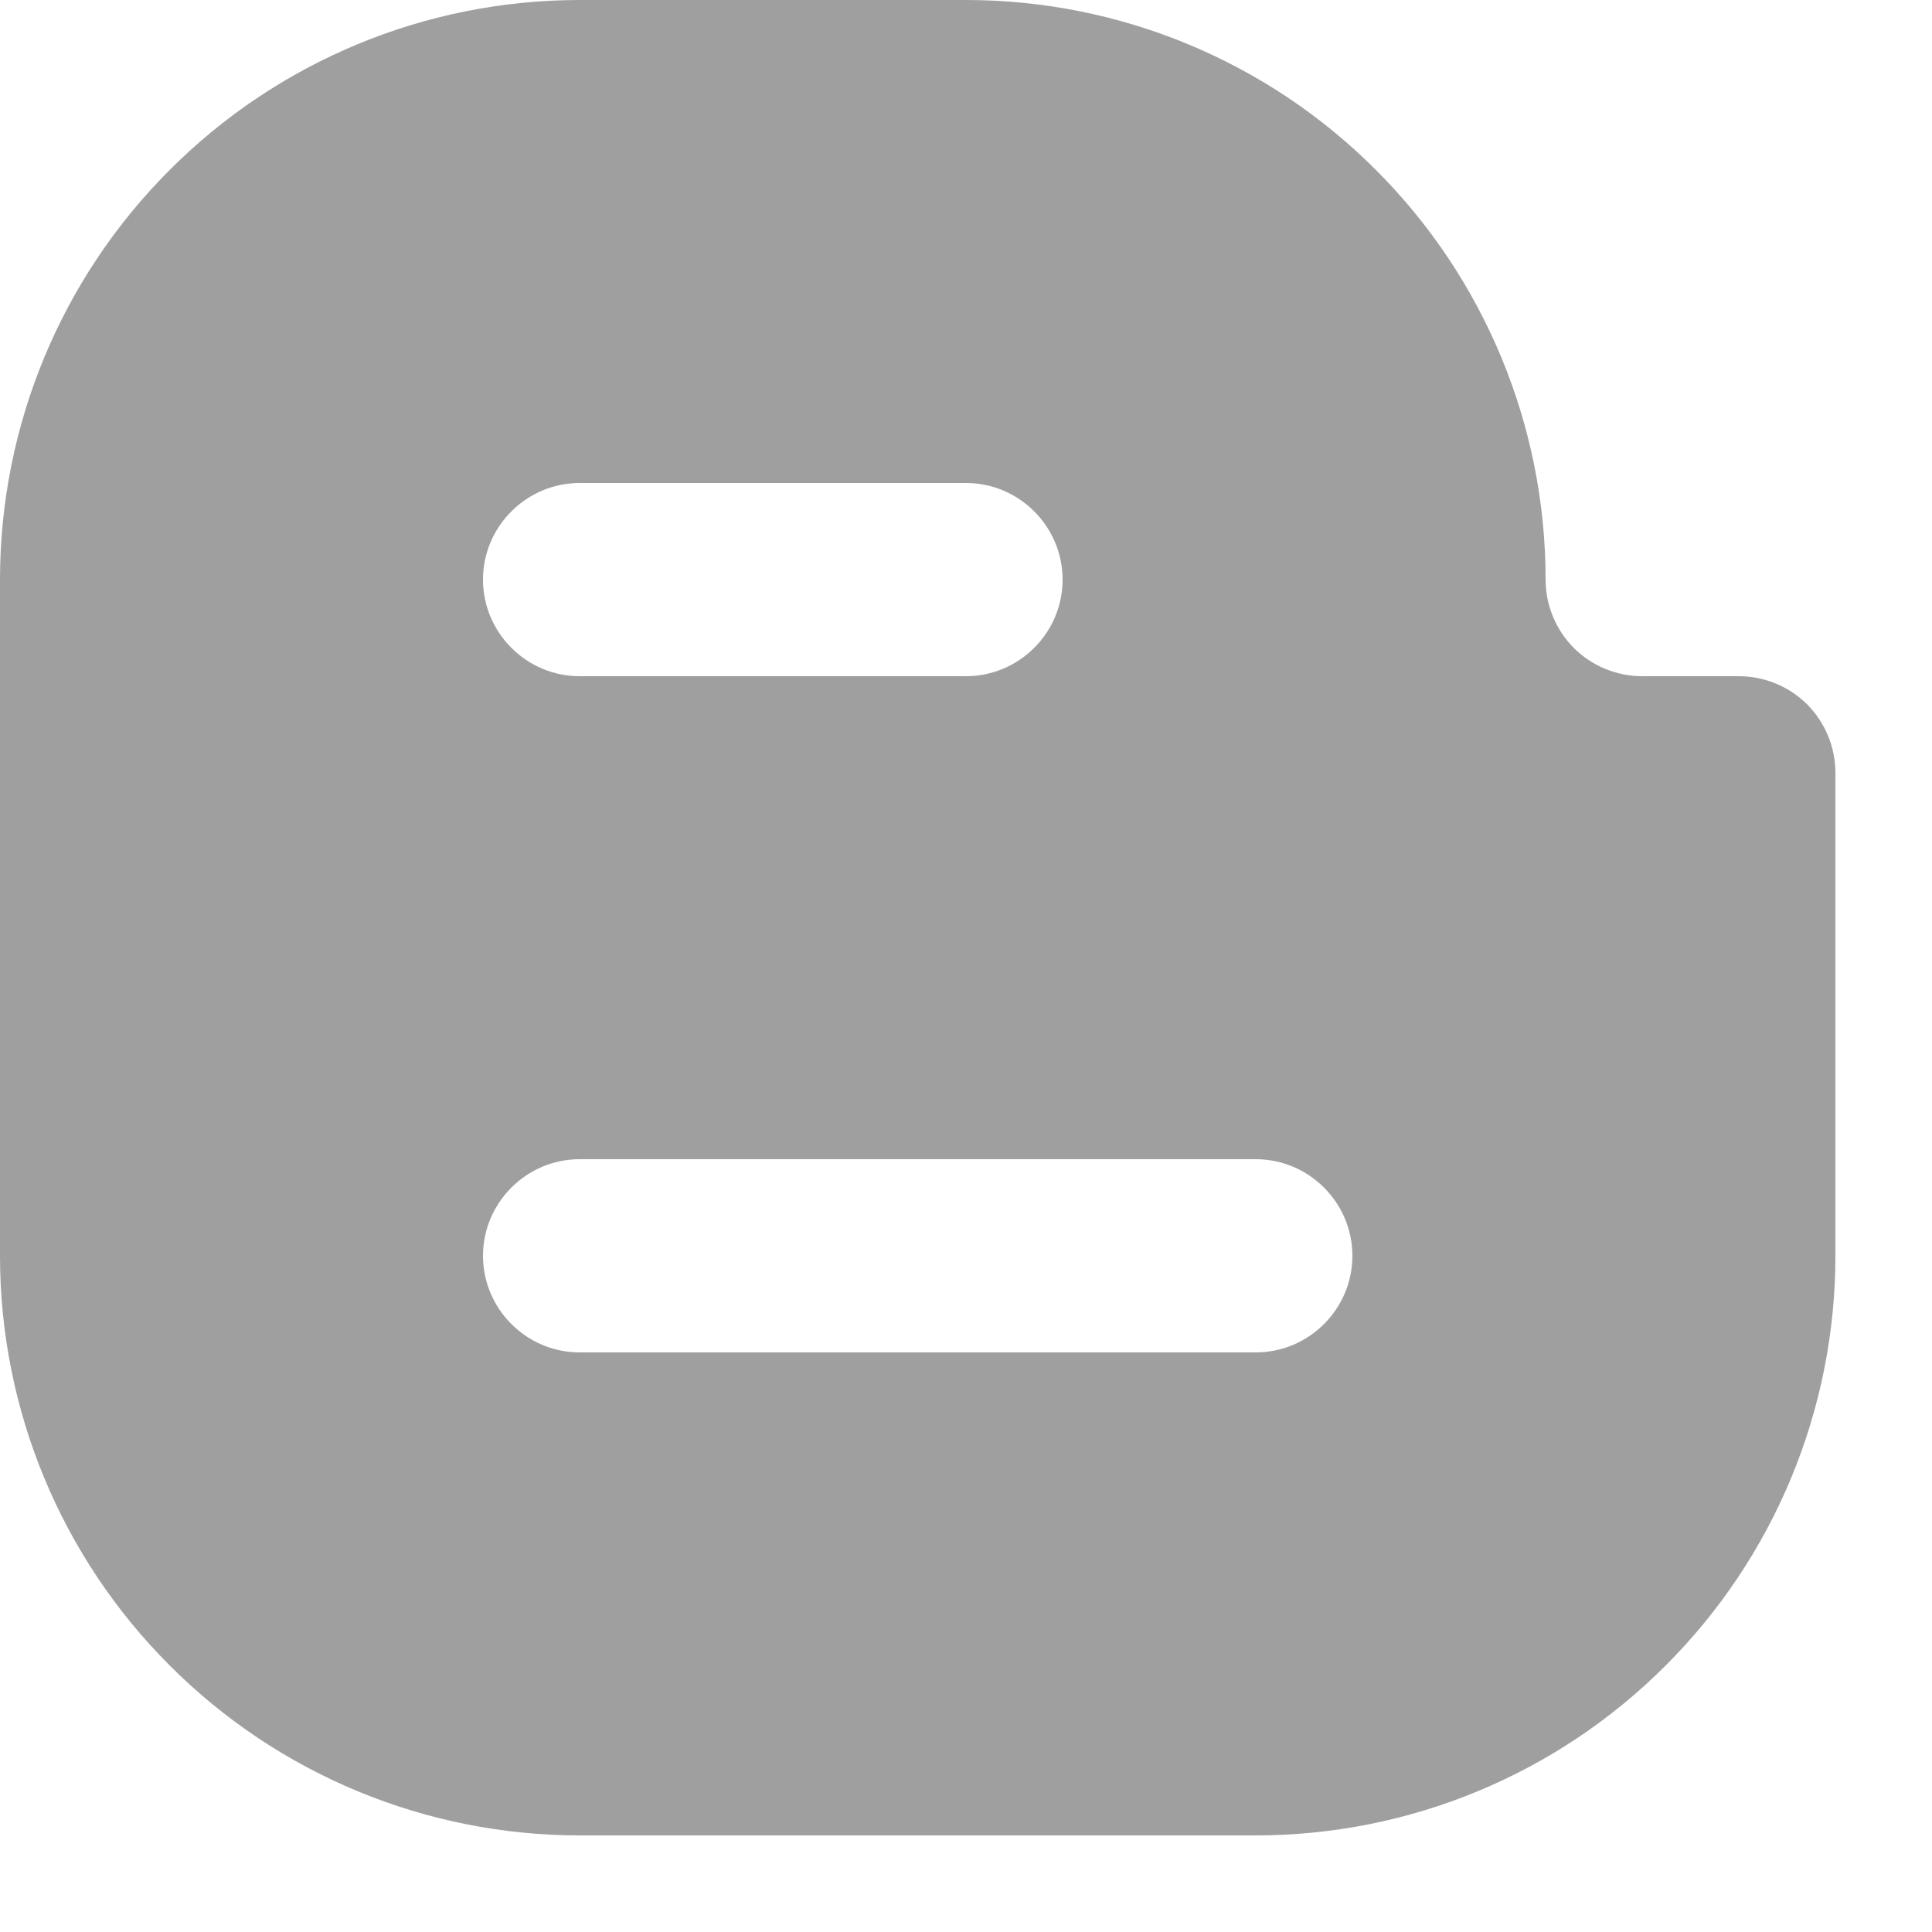 <svg width="10" height="10" viewBox="0 0 10 10" fill="none" xmlns="http://www.w3.org/2000/svg">
<path d="M3 0C2.204 0 1.441 0.316 0.879 0.879C0.316 1.441 0 2.204 0 3V6.5C0 7.296 0.316 8.059 0.879 8.621C1.441 9.184 2.204 9.5 3 9.5H6.5C7.296 9.5 8.059 9.184 8.621 8.621C9.184 8.059 9.5 7.296 9.5 6.5V4C9.5 3.867 9.447 3.74 9.354 3.646C9.26 3.553 9.133 3.5 9 3.5H8.5C8.367 3.5 8.24 3.447 8.146 3.354C8.053 3.26 8 3.133 8 3C8 2.204 7.684 1.441 7.121 0.879C6.559 0.316 5.796 0 5 0H3ZM3 2.5H5C5.275 2.5 5.5 2.725 5.5 3C5.5 3.275 5.275 3.5 5 3.5H3C2.725 3.5 2.5 3.275 2.5 3C2.5 2.725 2.725 2.5 3 2.5ZM3 6H6.5C6.775 6 7 6.225 7 6.5C7 6.775 6.775 7 6.5 7H3C2.725 7 2.5 6.775 2.5 6.5C2.5 6.225 2.725 6 3 6Z" fill="#9F9F9F"/>
</svg>
